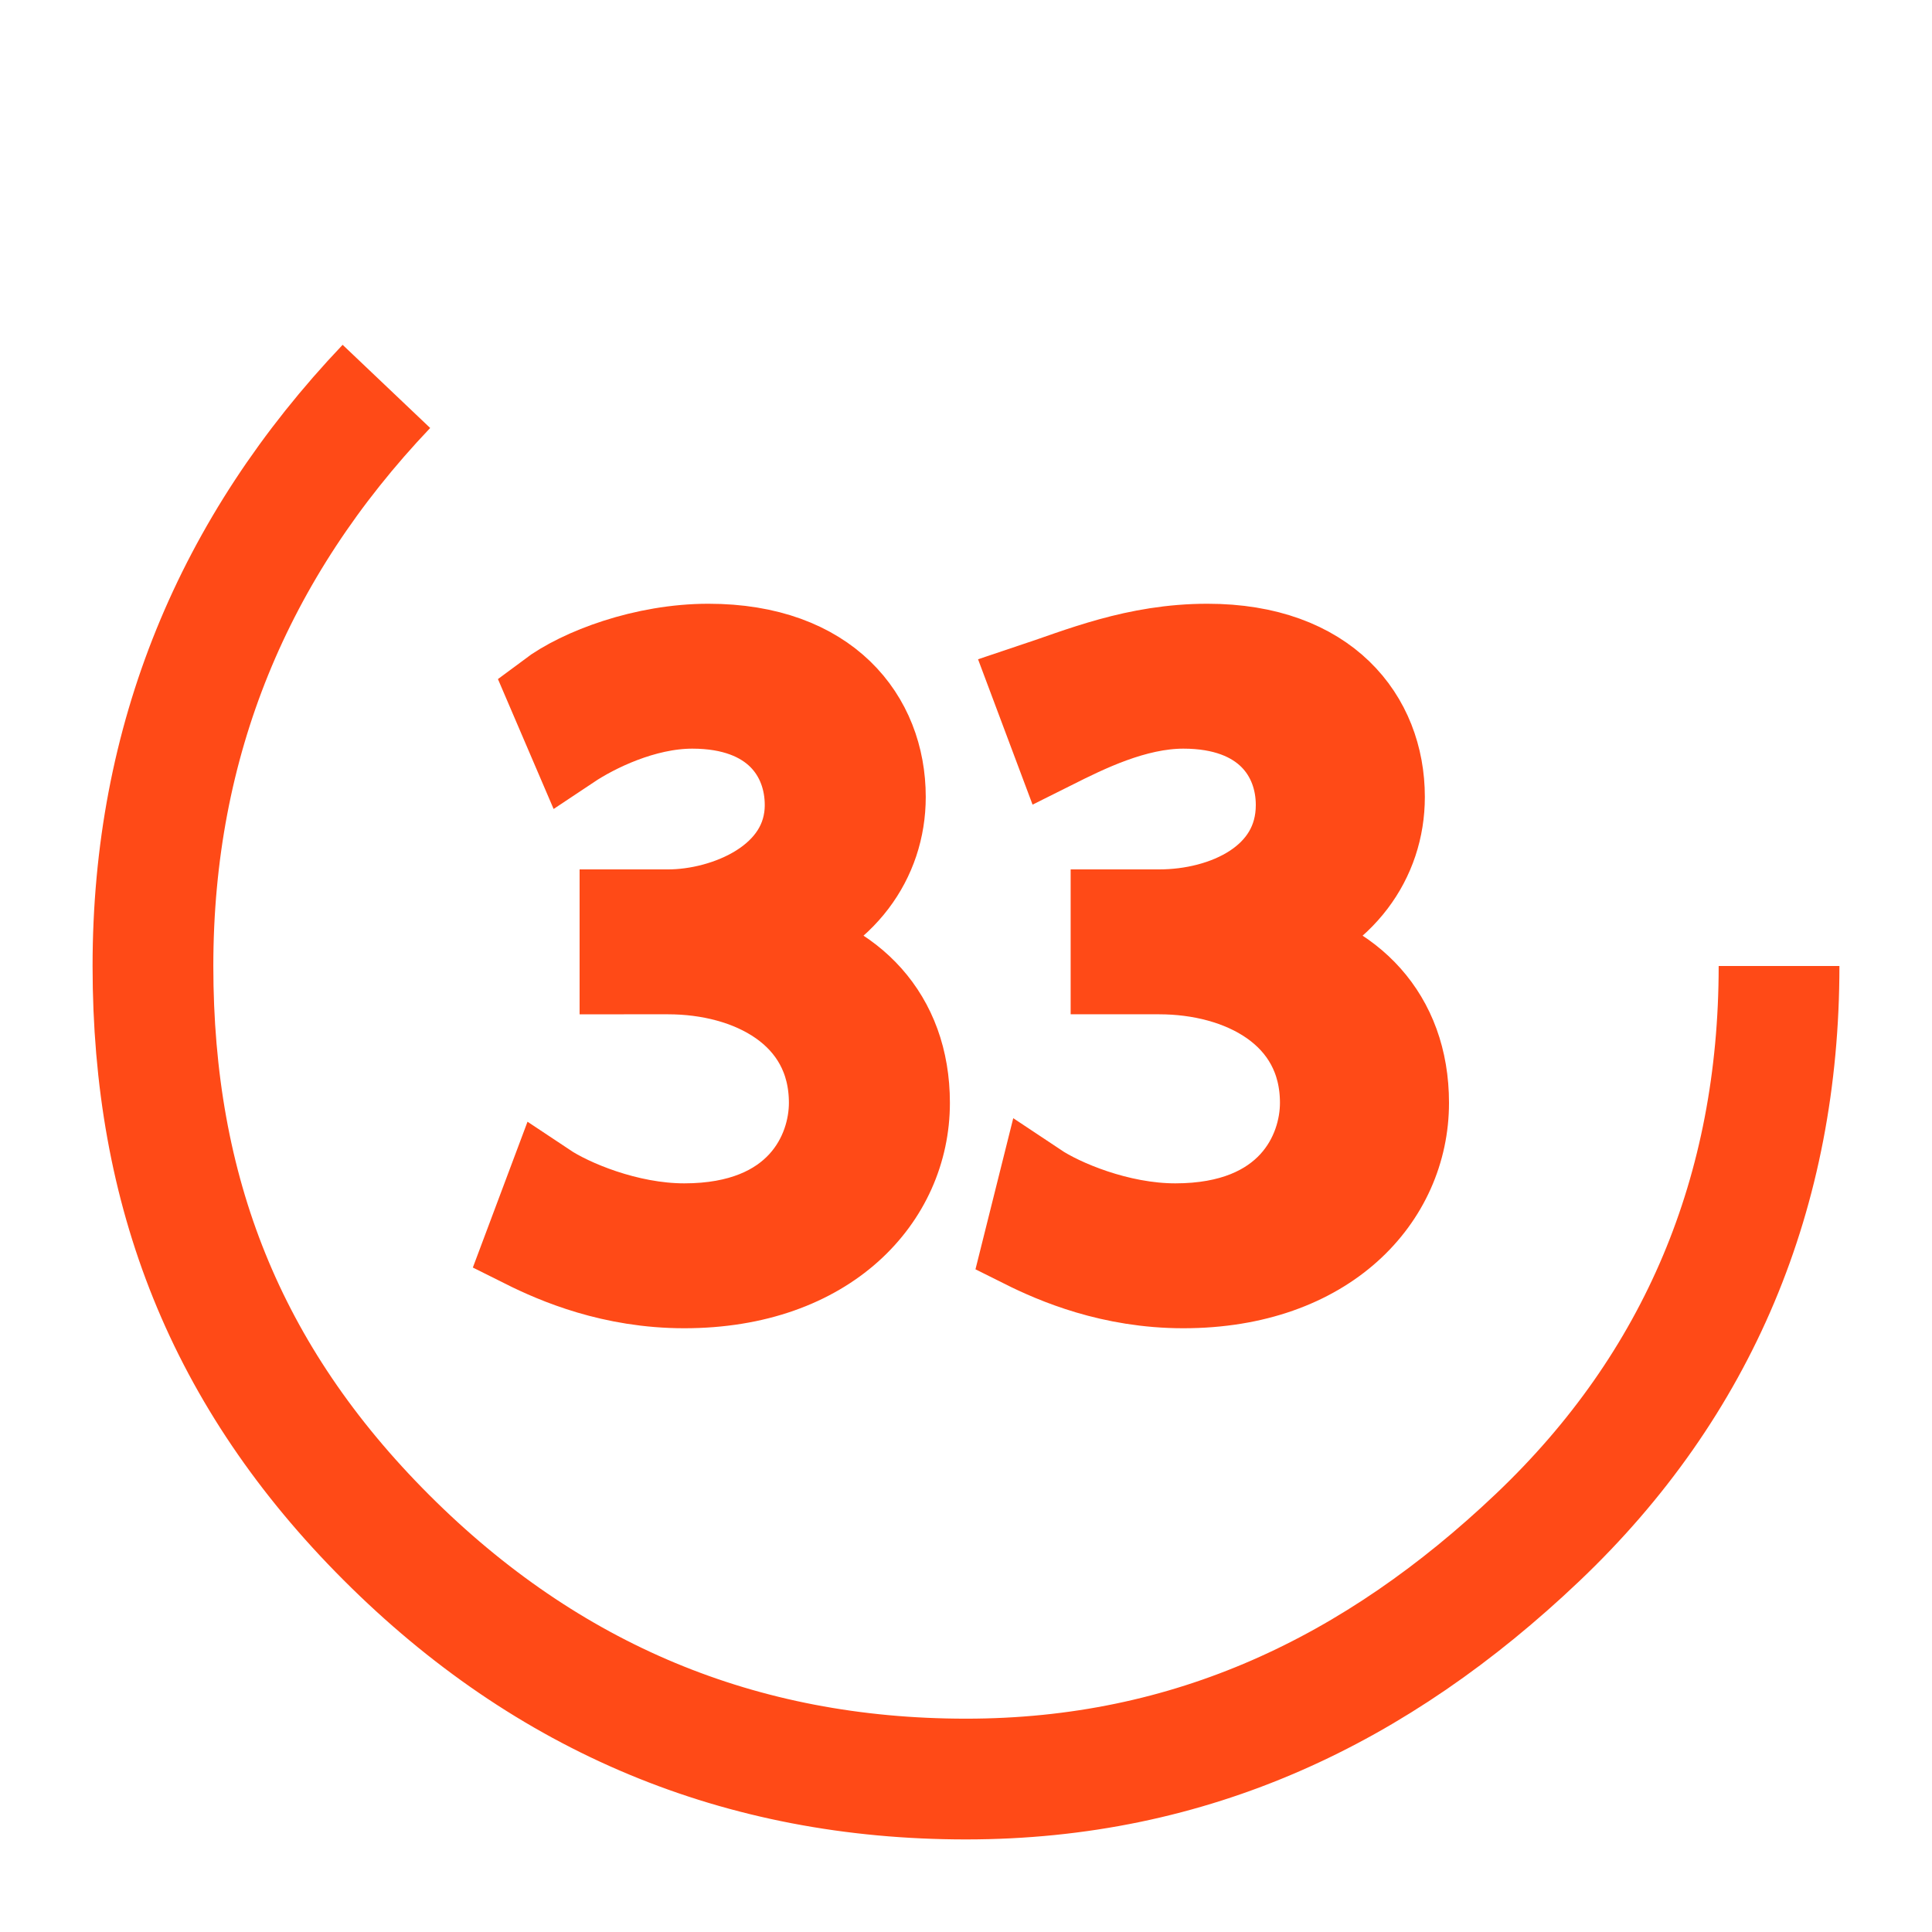 <?xml version="1.0" encoding="utf-8"?>
<!-- Generator: Adobe Illustrator 25.2.1, SVG Export Plug-In . SVG Version: 6.00 Build 0)  -->
<svg version="1.1" id="Layer_1" xmlns="http://www.w3.org/2000/svg" xmlns:xlink="http://www.w3.org/1999/xlink" x="0px" y="0px"
	 viewBox="0 0 24 24" style="enable-background:new 0 0 24 24;" xml:space="preserve">
<path fill="none" stroke="#FF4A17" stroke-width="1.5" strokeLinecap="round" stroke-linejoin="round" d="M22.1,12c0,2.8-1,5.2-3,7.1s-4.3,3-7.1,3s-5.2-1-7.2-3S1.9,14.8,1.9,12s1-5.2,2.9-7.2"/>
<g>
	<path fill="#FF4A17" stroke="#FF4A17" stroke-miterlimit="10" d="M6.8,14.7c0.3,0.2,1,0.5,1.7,0.5c1.4,0,1.8-0.9,1.8-1.5c0-1.1-1-1.6-2-1.6H7.7v-0.8h0.6C9,11.3,10,10.9,10,10
		c0-0.6-0.4-1.2-1.4-1.2C8,8.8,7.4,9.1,7.1,9.3L6.8,8.6C7.2,8.3,8,8,8.8,8c1.5,0,2.2,0.9,2.2,1.9c0,0.8-0.5,1.5-1.4,1.8v0
		c1,0.2,1.7,0.9,1.7,2c0,1.2-1,2.3-2.8,2.3c-0.9,0-1.6-0.3-2-0.5L6.8,14.7z"/>
	<path fill="#FF4A17" stroke="#FF4A17" stroke-miterlimit="10" d="M12.9,14.7c0.3,0.2,1,0.5,1.7,0.5c1.4,0,1.8-0.9,1.8-1.5c0-1.1-1-1.6-2-1.6h-0.6v-0.8h0.6
		c0.8,0,1.7-0.4,1.7-1.3c0-0.6-0.4-1.2-1.4-1.2c-0.6,0-1.2,0.3-1.6,0.5l-0.3-0.8C13.4,8.3,14.1,8,15,8c1.5,0,2.2,0.9,2.2,1.9
		c0,0.8-0.5,1.5-1.4,1.8v0c1,0.2,1.7,0.9,1.7,2c0,1.2-1,2.3-2.8,2.3c-0.9,0-1.6-0.3-2-0.5L12.9,14.7z"/>
</g>
</svg>
